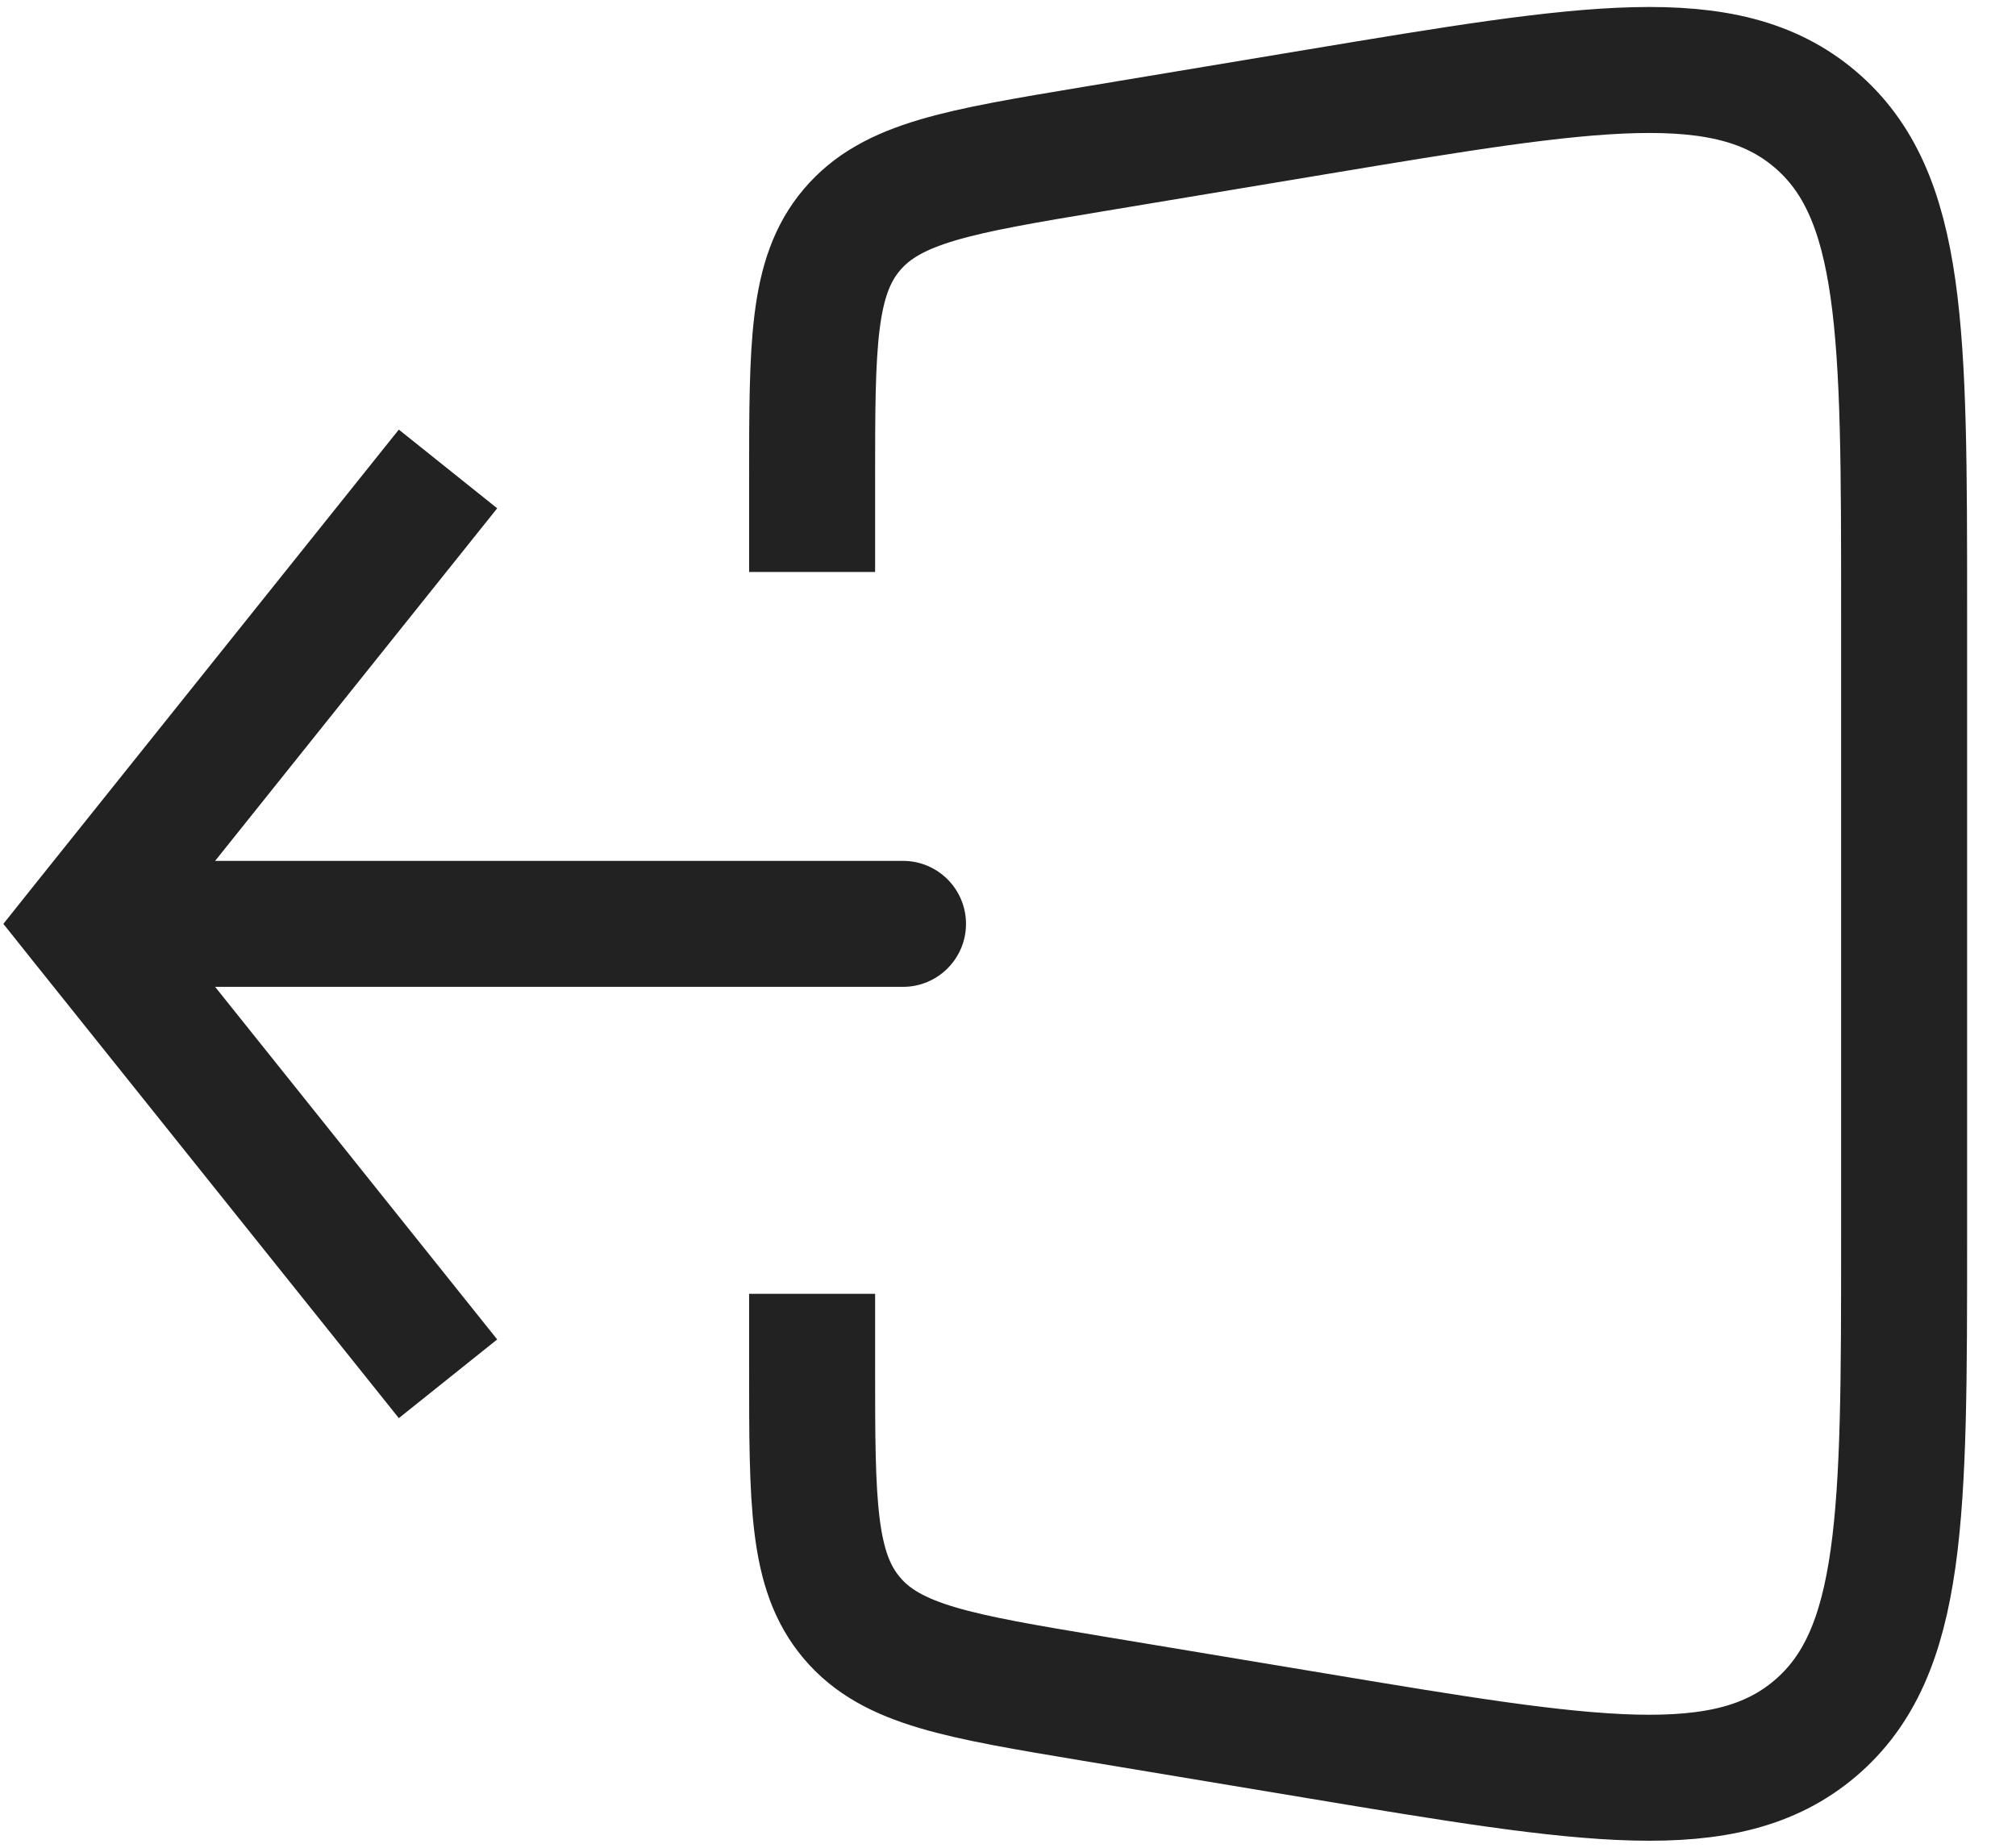 <svg width="24" height="22" viewBox="0 0 24 22" fill="none" xmlns="http://www.w3.org/2000/svg">
<path d="M1 11L0.414 10.531L0.04 11L0.414 11.469L1 11ZM10.75 11.75C11.164 11.75 11.5 11.414 11.5 11C11.5 10.586 11.164 10.25 10.75 10.25V11.75ZM4.748 5.115L0.414 10.531L1.586 11.469L5.919 6.052L4.748 5.115ZM0.414 11.469L4.748 16.885L5.919 15.948L1.586 10.531L0.414 11.469ZM1 11.75H10.75V10.25H1V11.75Z" fill="#222222"/>
<path d="M9.668 6.81V5.722C9.668 4.104 9.668 3.294 10.142 2.735C10.616 2.175 11.414 2.042 13.01 1.776L15.682 1.331C18.925 0.791 20.546 0.52 21.607 1.419C22.668 2.318 22.668 3.962 22.668 7.249V14.751C22.668 18.038 22.668 19.682 21.607 20.581C20.546 21.48 18.925 21.209 15.682 20.669L13.01 20.224C11.414 19.958 10.616 19.825 10.142 19.265C9.668 18.706 9.668 17.896 9.668 16.278V15.405" stroke="#222222" stroke-width="1.5"/>
</svg>
